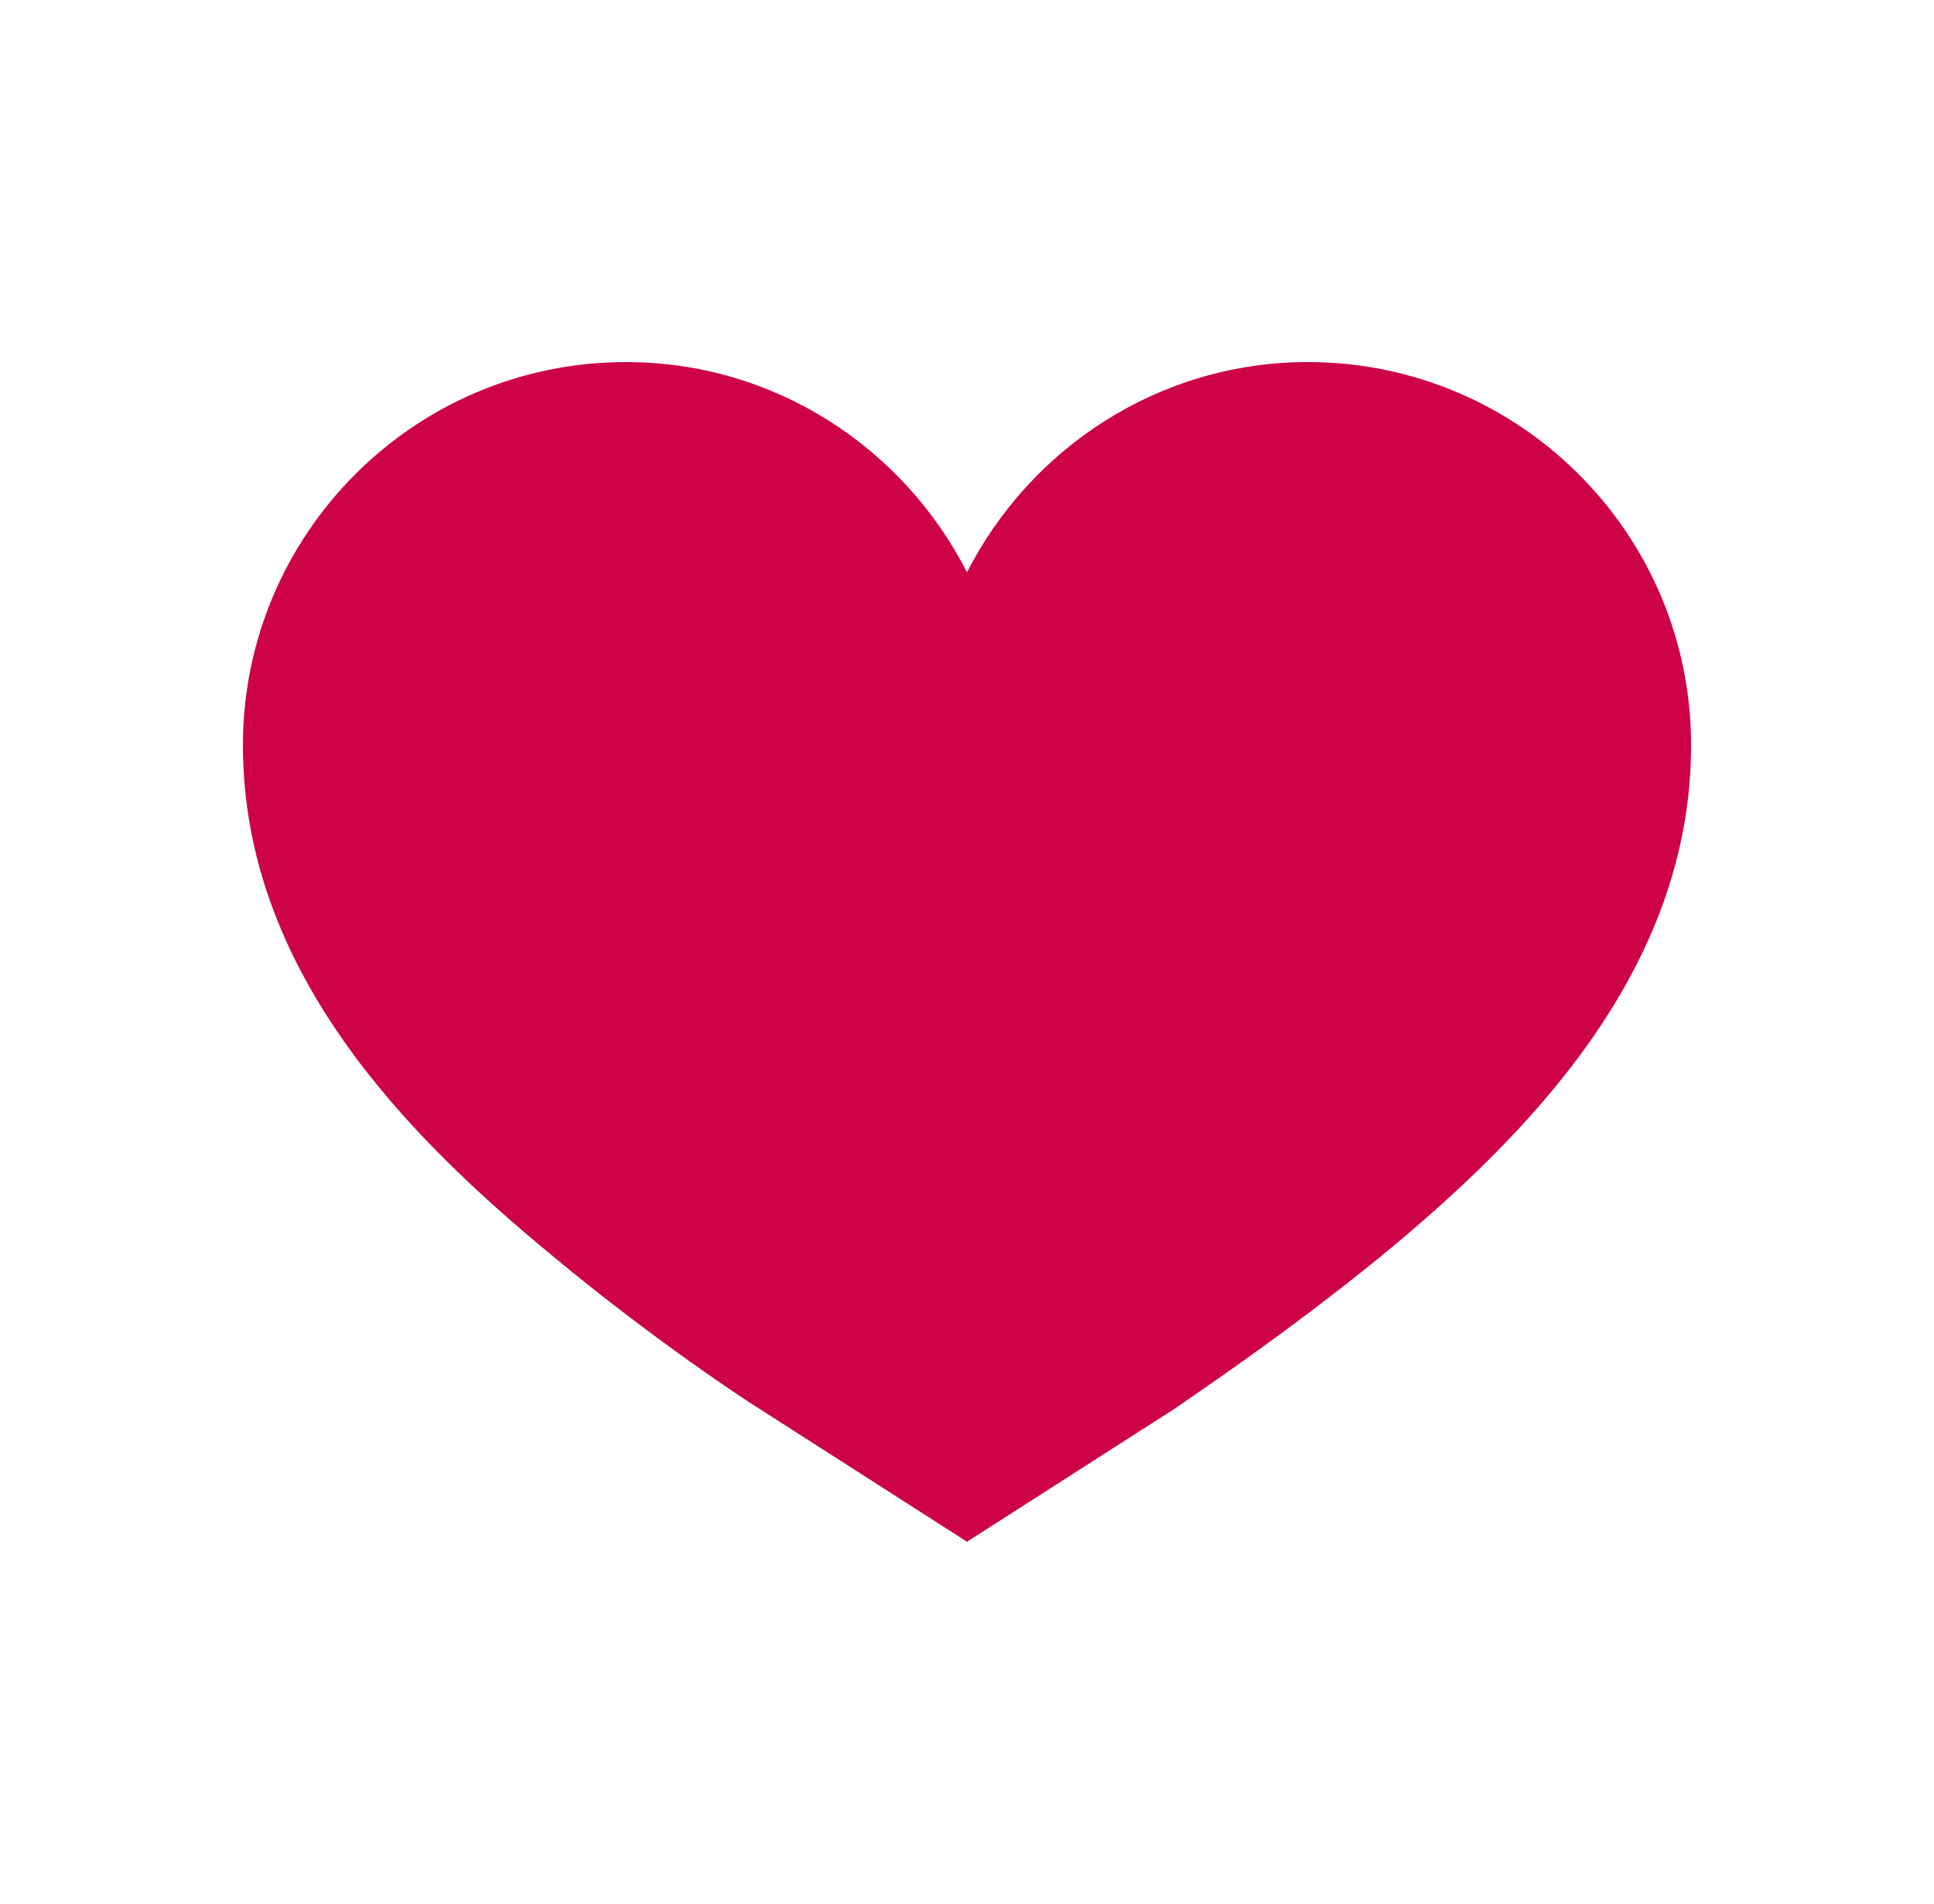 <?xml version="1.0" encoding="utf-8"?>
<!-- Generator: Adobe Illustrator 26.5.0, SVG Export Plug-In . SVG Version: 6.00 Build 0)  -->
<svg version="1.1" id="Camada_1" xmlns="http://www.w3.org/2000/svg" xmlns:xlink="http://www.w3.org/1999/xlink" x="0px" y="0px"
	 viewBox="0 0 82.8 81.5" style="enable-background:new 0 0 82.8 81.5;" xml:space="preserve">
<style type="text/css">
	.st0{display:none;}
	.st1{display:inline;}
	.st2{fill:#1D89E4;}
	.st3{opacity:0.3;fill:url(#SVGID_1_);enable-background:new    ;}
	.st4{display:inline;filter:url(#Adobe_OpacityMaskFilter);}
	.st5{fill:#FFFFFF;}
	
		.st6{display:inline;opacity:0.3;mask:url(#SVGID_00000077322424601323893270000016490678050168416387_);fill:url(#SVGID_00000048486221338185859030000010070152684785697416_);enable-background:new    ;}
	.st7{fill:#CE0246;}
</style>
<g class="st0">
	<g class="st1">
		<ellipse class="st2" cx="37" cy="37.3" rx="37.1" ry="37.1"/>
		
			<linearGradient id="SVGID_1_" gradientUnits="userSpaceOnUse" x1="-31.219" y1="77.336" x2="59.252" y2="44.144" gradientTransform="matrix(1 0 0 -1 0 84)">
			<stop  offset="2.513970e-02" style="stop-color:#1D89E4"/>
			<stop  offset="0.159" style="stop-color:#1A7ACB"/>
			<stop  offset="0.443" style="stop-color:#12538B"/>
			<stop  offset="0.852" style="stop-color:#051625"/>
			<stop  offset="0.994" style="stop-color:#000000"/>
		</linearGradient>
		<path class="st3" d="M1,39.2C1,18.7,17.6,2.1,38.1,2.1c14.5,0,27.1,8.3,33.1,20.5C65.6,9.3,52.4,0,37.1,0C16.6,0,0,16.6,0,37.1
			c0,6,1.4,11.6,3.9,16.6C2,49.2,1,44.3,1,39.2z"/>
	</g>
	<defs>
		<filter id="Adobe_OpacityMaskFilter" filterUnits="userSpaceOnUse" x="12.2" y="9.1" width="70.5" height="72.4">
			<feColorMatrix  type="matrix" values="1 0 0 0 0  0 1 0 0 0  0 0 1 0 0  0 0 0 1 0"/>
		</filter>
	</defs>
	
		<mask maskUnits="userSpaceOnUse" x="12.2" y="9.1" width="70.5" height="72.4" id="SVGID_00000077322424601323893270000016490678050168416387_" class="st1">
		<g style="filter:url(#Adobe_OpacityMaskFilter);">
			<ellipse class="st5" cx="37" cy="37.3" rx="37.1" ry="37.1"/>
		</g>
	</mask>
	
		<linearGradient id="SVGID_00000092444990998387295480000008371418058019527819_" gradientUnits="userSpaceOnUse" x1="28.589" y1="66.867" x2="55.617" y2="16.511" gradientTransform="matrix(1 0 0 -1 0 84)">
		<stop  offset="5.586590e-03" style="stop-color:#000000"/>
		<stop  offset="0.232" style="stop-color:#404040"/>
		<stop  offset="0.612" style="stop-color:#A6A6A6"/>
		<stop  offset="0.876" style="stop-color:#E6E6E6"/>
		<stop  offset="1" style="stop-color:#FFFFFF"/>
	</linearGradient>
	
		<path style="display:inline;opacity:0.3;mask:url(#SVGID_00000077322424601323893270000016490678050168416387_);fill:url(#SVGID_00000092444990998387295480000008371418058019527819_);enable-background:new    ;" d="
		M12.2,54.9L37,79.8c0,0,28.8,7.3,39.1-8.5s5.5-23.7,5.5-23.7l-4.1-6.7L44.6,9.1L29.8,32.5l-5.9-5.3c0,0-7.5,8.2-7.6,8.5
		C16.2,35.9,12.2,54.9,12.2,54.9z"/>
	<g class="st1">
		<path class="st5" d="M62.8,30c-0.2-1.9-2-3.3-3.9-3.3H46.1c-0.7,0-1.2-0.7-0.9-1.3c1-2.7,1.8-5.6,2-8.5c0.3-2.7,0.1-6.3-2.7-7.8
			c-1.2-0.6-3.1-1-4.4-0.5c-1.2,0.5-0.8,2.3-0.8,3.3c0,1.5-0.6,2.9-1,4.3c-1.4,2-2.7,4.1-4.1,6c-1.2,1.7-2.7,4-4.9,4.5
			c-1,0.2-1.8,1.1-1.8,2.2v24c0,1.2,1,2.2,2.2,2.2h3.7h8.8h10c1.9,0,3.7-1.4,3.9-3.3c0.2-1.5-0.6-2.9-1.7-3.6l0,0l0,0
			c1.9,0,3.7-1.4,3.9-3.3c0.2-1.5-0.6-2.9-1.7-3.6l0,0l0,0c1.9,0,3.7-1.4,3.9-3.3c0.2-1.5-0.6-2.9-1.8-3.6H59
			C61.3,34.3,63,32.3,62.8,30z"/>
		<path class="st5" d="M23.3,27.1H13.2c-1,0-1.9,0.8-1.9,1.9v24.3c0,1,0.8,1.9,1.9,1.9h10.1c1,0,1.9-0.8,1.9-1.9V29
			C25.2,27.9,24.3,27.1,23.3,27.1z"/>
	</g>
</g>
<g>
	<path class="st7" d="M41.4,66l-8.9-5.7c-0.5-0.3-4.6-3-8.8-6.5c-6.2-5.1-13.3-12.2-13.3-21.9c0-9,7.3-16.4,16.4-16.4
		c6.4,0,11.9,3.7,14.6,9c2.7-5.3,8.2-9,14.6-9c9,0,16.4,7.3,16.4,16.4c0,9.7-7.1,16.8-13.3,21.9c-4.3,3.5-8.4,6.2-8.8,6.5L41.4,66z"
		/>
</g>
</svg>
